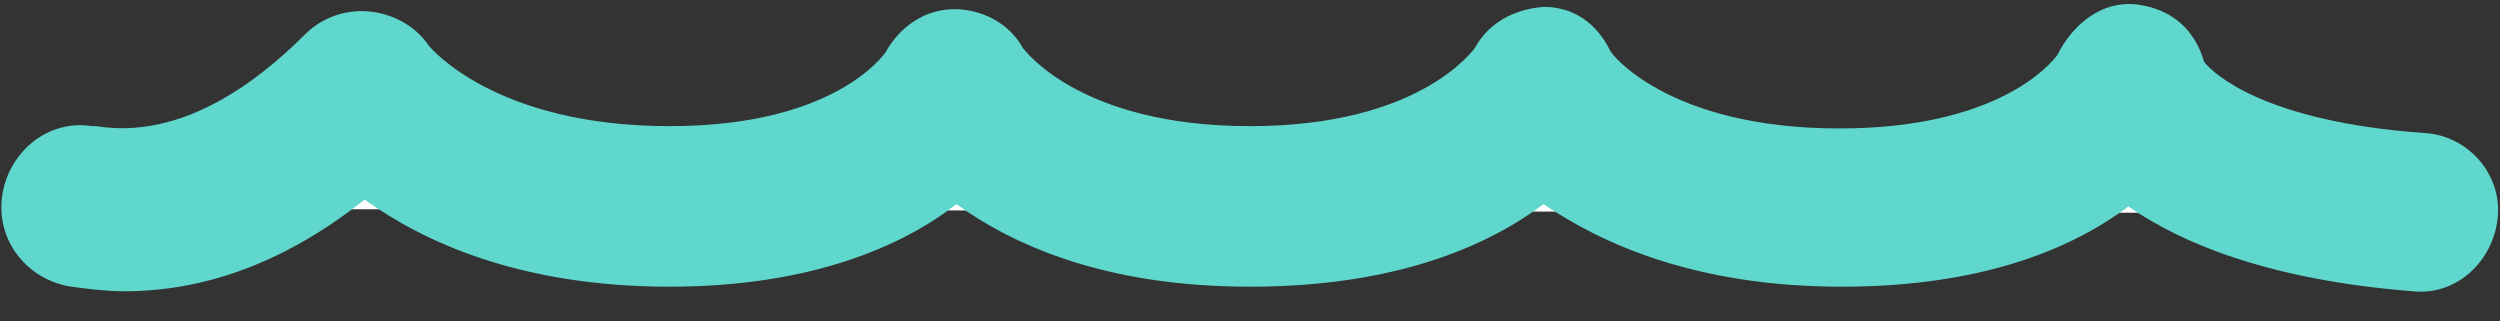<?xml version="1.0" encoding="utf-8"?>
<!-- Generator: Adobe Illustrator 22.1.0, SVG Export Plug-In . SVG Version: 6.00 Build 0)  -->
<svg version="1.1" id="sea_xA0_Image_1_" xmlns="http://www.w3.org/2000/svg" xmlns:xlink="http://www.w3.org/1999/xlink" x="0px"
	 y="0px" viewBox="0 0 109 14" style="enable-background:new 0 0 109 14;" xml:space="preserve">
<rect x="0" y="0" width="109" height="14" fill="#333333" stroke="none"/>
<style type="text/css">
	.st0{fill:#FFFFFF;}
	.st1{fill:#5FD7CD;}
</style>
<g>
	<path class="st0" d="M3.6,9.1c0.8,0.1,6.1,1.3,12.3-5c0,0,3.6,5,13.3,5s12.4-5,12.4-5s3.2,5,12.9,5s12.8-5,12.8-5s3.1,5,13,5
		s12.6-5,12.6-5s1.7,4.4,12.6,5.2"/>
	<path class="st1" d="M5.4,12.7c-0.8,0-1.5-0.1-2.3-0.2c-1.9-0.3-3.3-2-3-4c0.3-1.9,2-3.3,3.9-3l0.2,0c3.7,0.6,7-1.9,9.1-4
		c0.7-0.7,1.7-1.1,2.8-1c1,0.1,2,0.6,2.6,1.5c0.1,0.1,2.9,3.5,10.5,3.5c7.2,0,9.3-3.1,9.4-3.2c0.6-1.1,1.7-1.9,3-1.9
		c1.2,0,2.4,0.6,3,1.7c0.1,0.1,2.5,3.4,9.9,3.4c7.4,0,9.7-3.3,9.8-3.4C64.9,1,66,0.4,67.3,0.3c0,0,0,0,0,0c1.3,0,2.3,0.7,2.9,1.9
		c0,0.1,2.5,3.4,10,3.4c6.9,0,9.2-2.8,9.5-3.2C90.4,1,91.7,0,93.2,0.2c1.5,0.2,2.5,1.1,2.9,2.5c0.4,0.5,2.6,2.6,9.6,3.1
		c1.9,0.1,3.4,1.8,3.2,3.7s-1.8,3.4-3.7,3.2c-6.3-0.5-10.1-2.1-12.4-3.7c-2.4,1.8-6.3,3.5-12.5,3.5c-6.4,0-10.5-1.9-13-3.6
		c-2.4,1.8-6.4,3.6-12.8,3.6c-6.3,0-10.3-1.8-12.8-3.6c-2.3,1.8-6.3,3.6-12.5,3.6c-6.6,0-10.8-2-13.3-3.8C12.5,11.4,9,12.7,5.4,12.7
		z M96,2.5L96,2.5L96,2.5z"/>
</g>
</svg>
